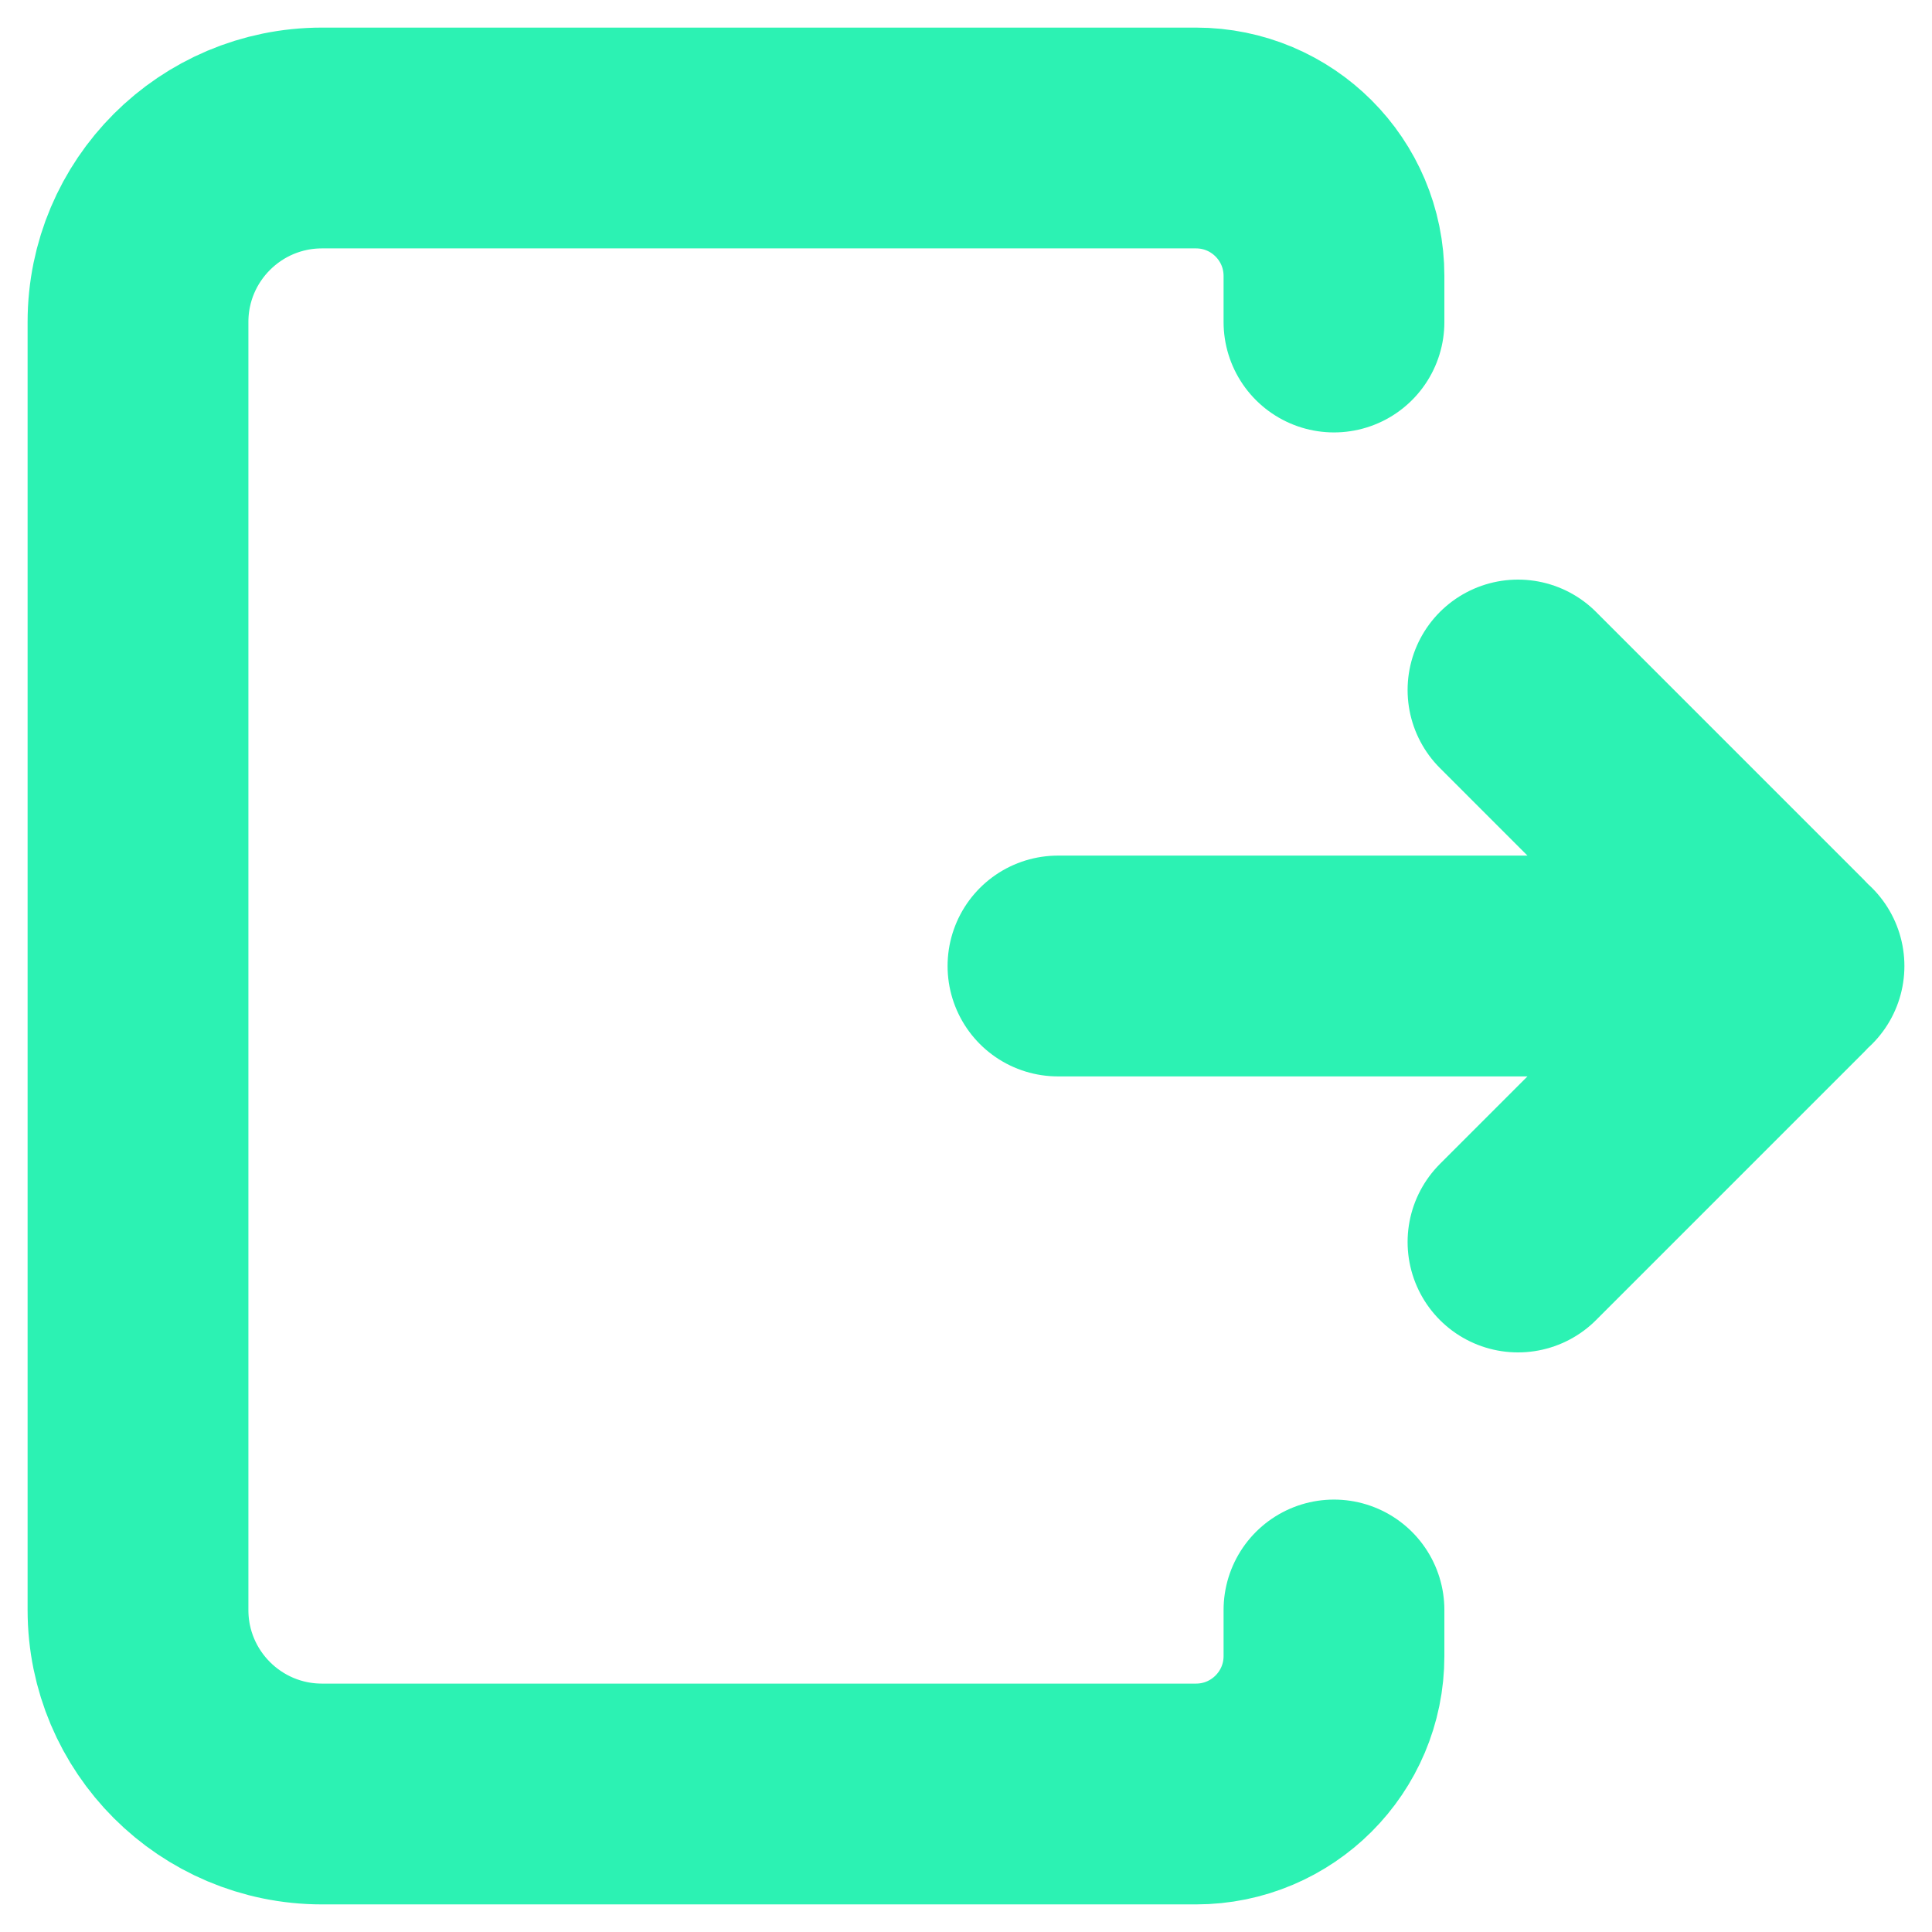 <svg width="28" height="28" viewBox="0 0 28 28" fill="none" xmlns="http://www.w3.org/2000/svg">
<path d="M26 14H15.333M22 18L25.884 14.116C25.948 14.052 25.948 13.948 25.884 13.884L22 10M19.333 4.667V4C19.333 2.895 18.438 2 17.333 2H4.667C3.194 2 2 3.194 2 4.667V23.333C2 24.806 3.194 26 4.667 26H17.333C18.438 26 19.333 25.105 19.333 24V23.333" stroke="#2CF2B3" stroke-width="3.2" stroke-linecap="round" stroke-linejoin="round"/>
</svg>
